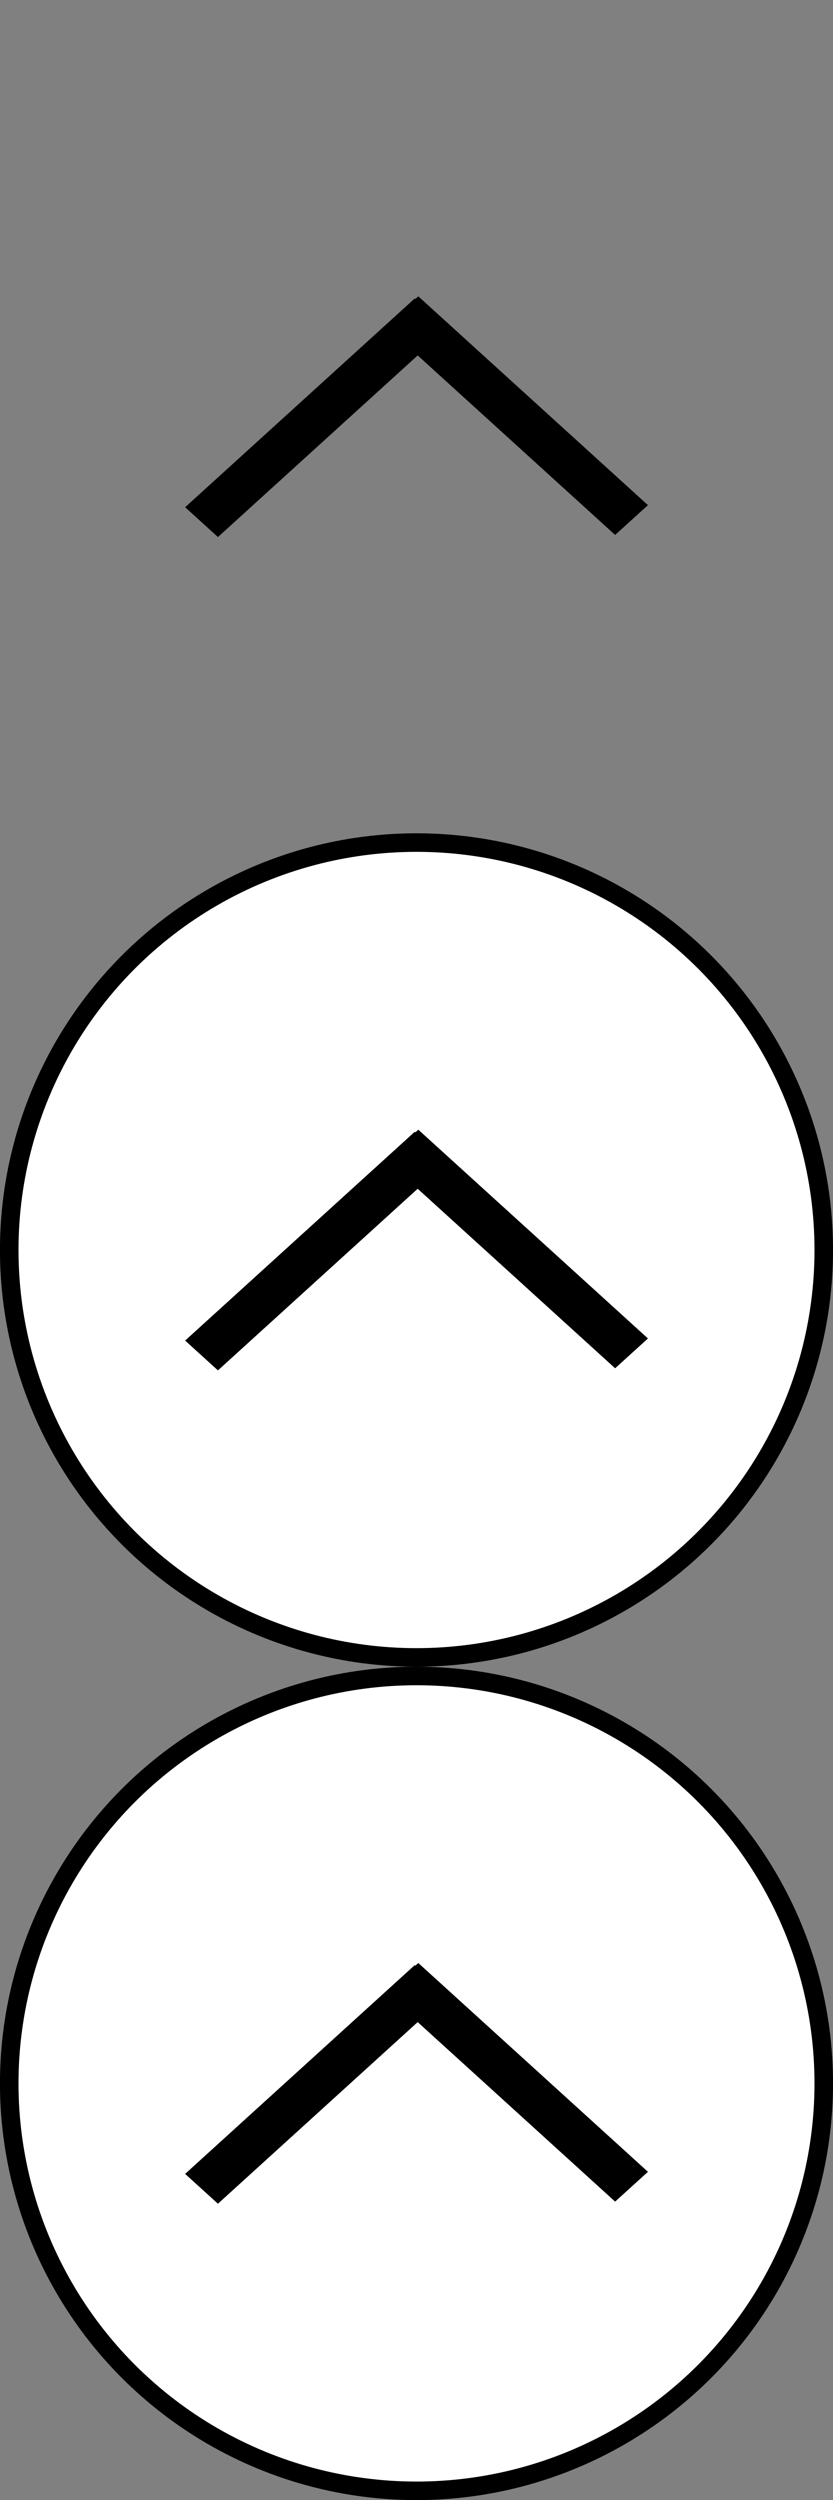 <?xml version="1.0" encoding="UTF-8"?>
<svg id="bitmap:45-32" width="45" height="135" version="1.1" viewBox="0 0 11.906 35.718" xmlns="http://www.w3.org/2000/svg">
 <rect x="0" y="0" width="11.906" height="35.718" fill="#808080" stroke="none"/>
 <style>
  @import url(colors.css);
 </style>
 <path d="m9.261 7.217-3.282-2.983-0.469 0.426 3.282 2.983z" stroke-width="1"/>
 <path d="m3.115 7.673 3.282-2.983-0.469-0.426-3.282 2.983z" stroke-width="1"/>
 <ellipse cx="5.953" cy="17.859" rx="5.821" ry="5.821" fill="#fff" class="Highlight" stroke="currentColor" stroke-width=".265"/>
 <path d="m9.261 19.123-3.282-2.983-0.469 0.426 3.282 2.983z" class="Highlight" fill="currentColor" stroke-width="1"/>
 <path d="m3.115 19.579 3.282-2.983-0.469-0.426-3.282 2.983z" class="Highlight" fill="currentColor" stroke-width="1"/>
 <ellipse cx="5.953" cy="29.766" rx="5.821" ry="5.821" fill="#fff" class="HighlightOutline" stroke="currentColor" stroke-width=".265"/>
 <path d="m9.261 31.029-3.282-2.983-0.469 0.426 3.282 2.983z" class="HighlightOutline" fill="currentColor" stroke-width="1"/>
 <path d="m3.115 31.485 3.282-2.983-0.469-0.426-3.282 2.983z" class="HighlightOutline" fill="currentColor" stroke-width="1"/>
</svg>
